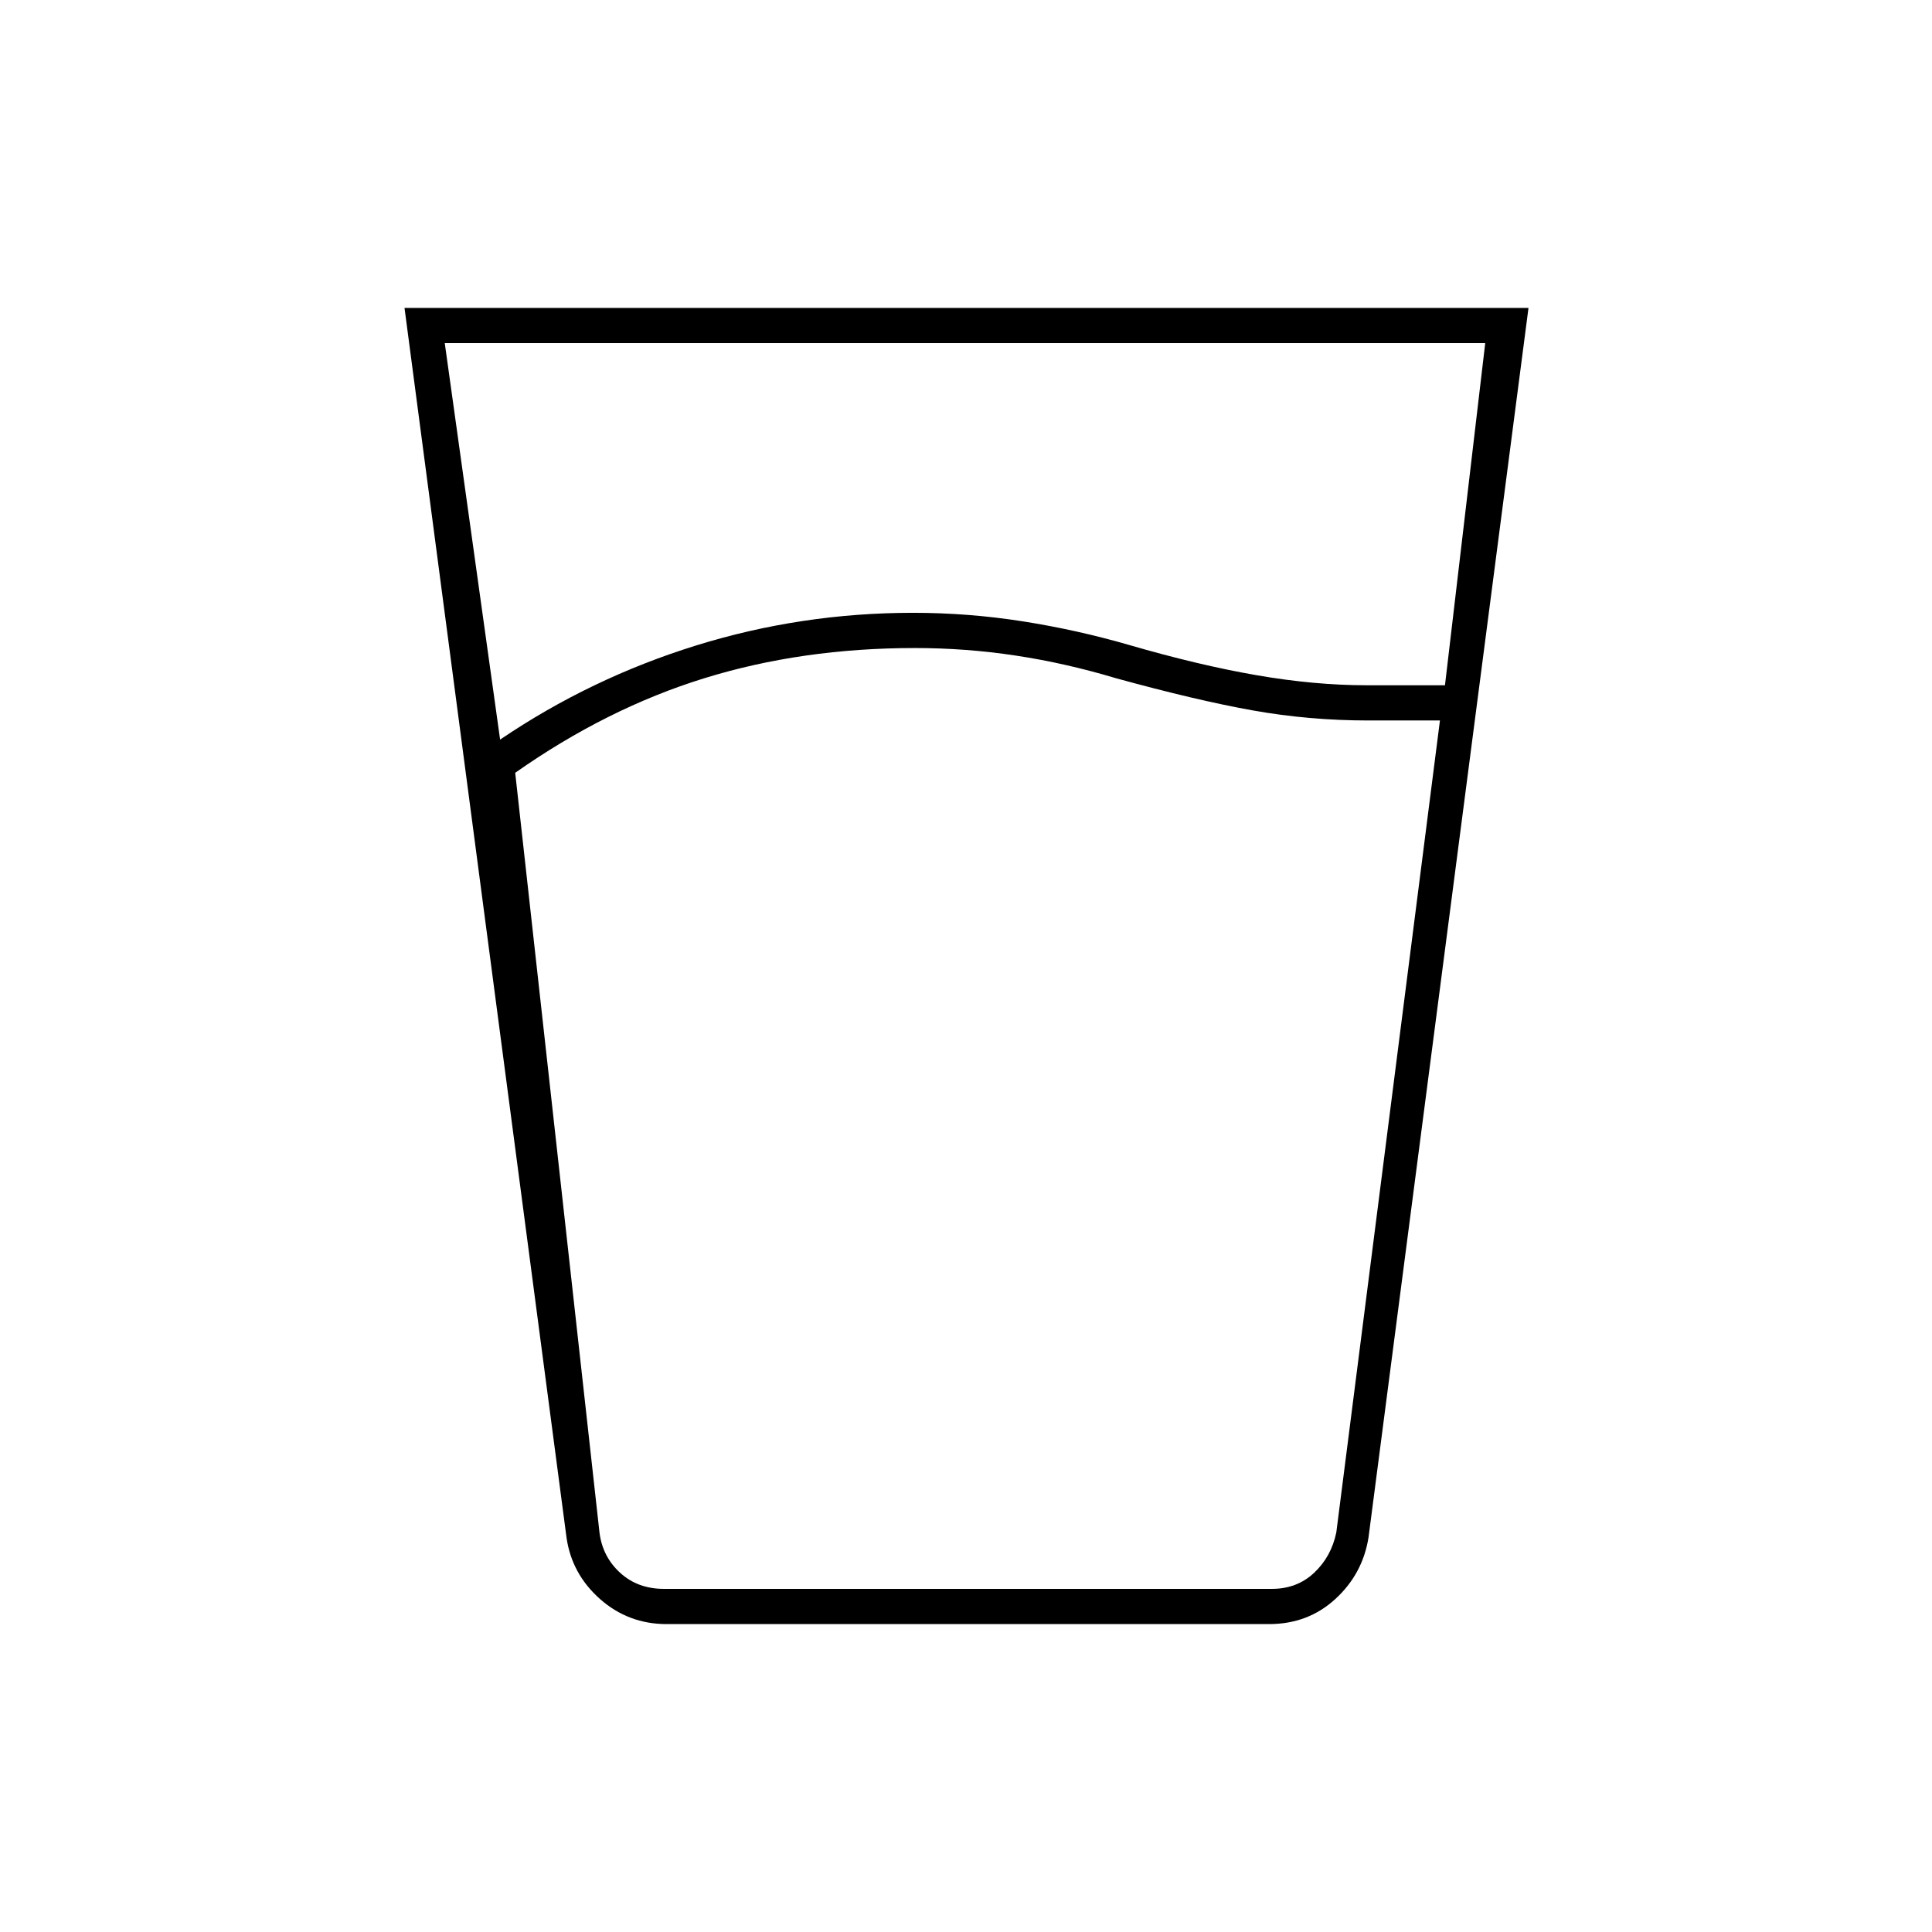 <svg xmlns="http://www.w3.org/2000/svg" height="20" viewBox="0 -960 960 960" width="20"><path d="M454.63-638Q398.5-638 350-623q-48.5 15-94 47l41.88 377.5q1.5 12 10.25 20t21.75 8H632q12.5 0 21-8t11-20L715.5-602H680q-29.5 0-57.5-5t-68-16q-25-7.5-49.79-11.25T454.63-638ZM248.5-592.5q45-30.5 97.33-46.75t107.82-16.25q27.59 0 54.6 4.25t52.86 11.75q34.39 10 63.23 15 28.84 5 54.66 5h39l20-170H221l27.5 197ZM331.28-153q-19.06 0-33.13-12.45-14.07-12.46-16.65-30.55L201-807h558.5L680-196q-2.91 18.13-16.5 30.56Q649.91-153 630.61-153H331.28Zm123.06-17.5H664 298h156.34Z"/></svg>